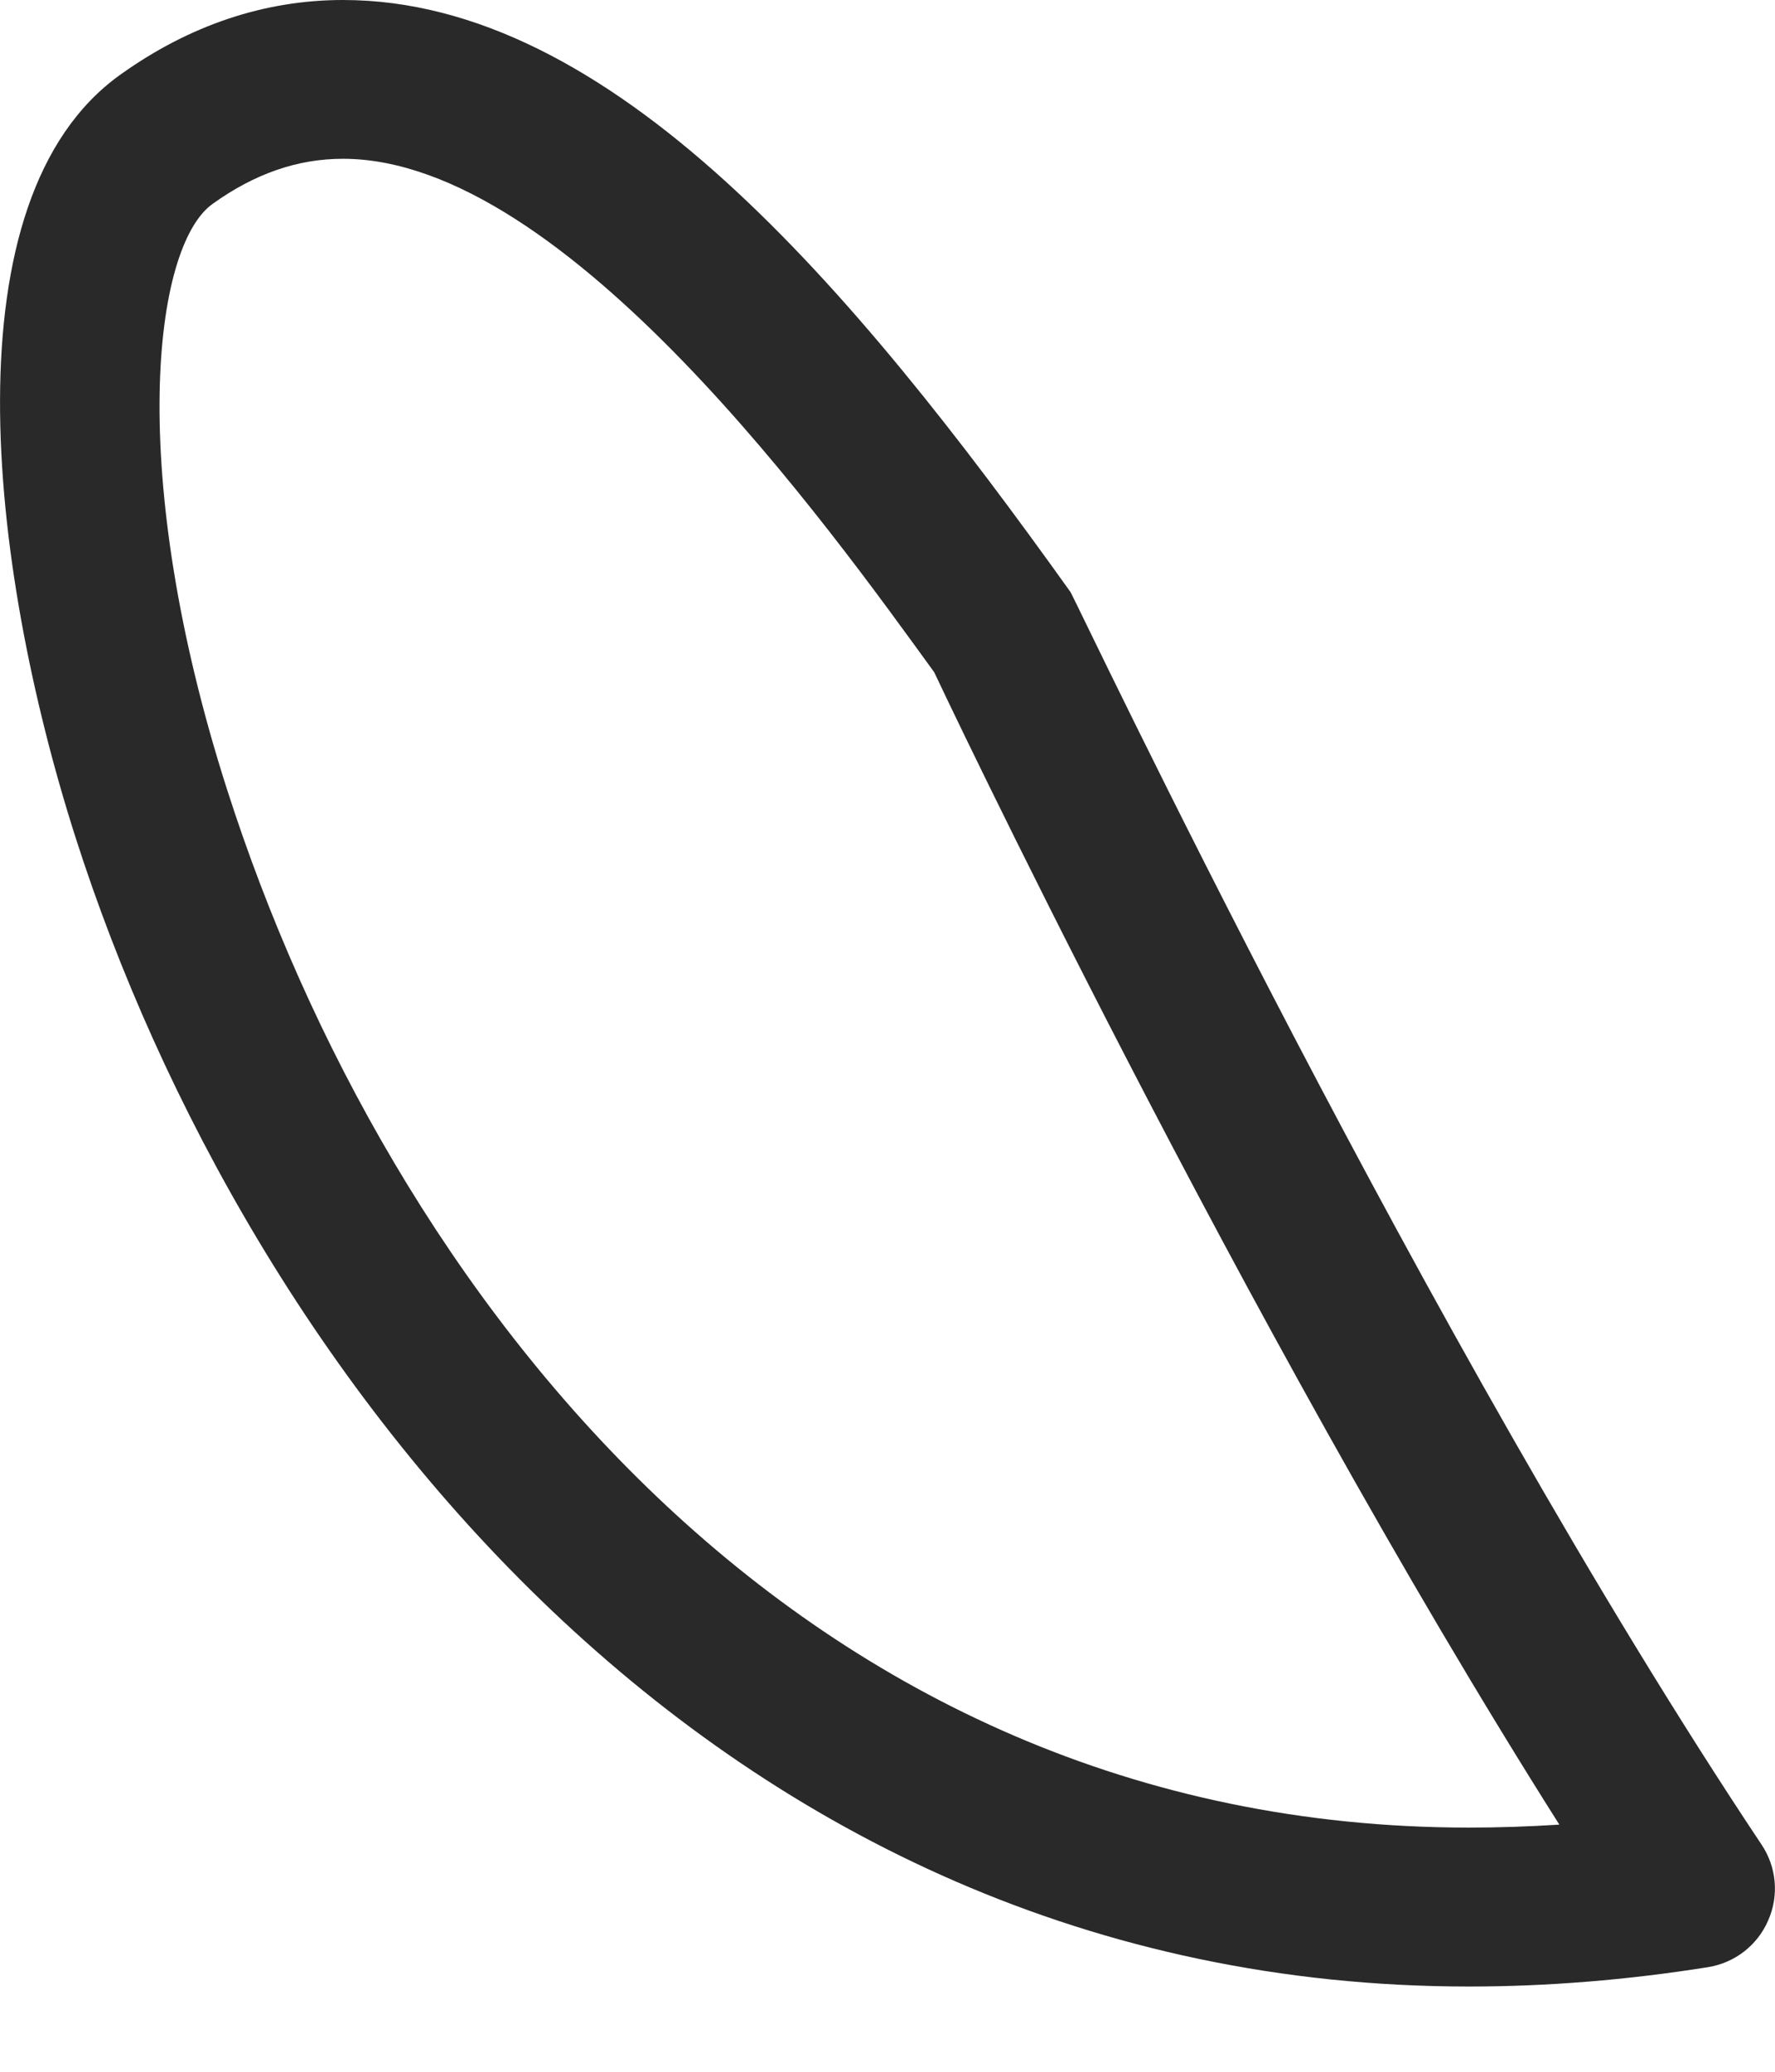 <svg width="12" height="14" viewBox="0 0 12 14" fill="none" xmlns="http://www.w3.org/2000/svg">
<path d="M2.319 1.073C2.012 1.073 1.723 1.173 1.437 1.378C1.037 1.663 0.85 3.197 1.535 5.335C2.621 8.726 5.398 12.35 9.932 12.35H9.933C10.133 12.35 10.337 12.343 10.542 12.33C8.381 8.917 6.337 4.589 6.316 4.543C5.605 3.563 3.827 1.073 2.319 1.073ZM9.933 13.424H9.932C4.815 13.424 1.659 9.243 0.512 5.663C-0.082 3.807 -0.359 1.342 0.813 0.505C1.281 0.17 1.789 0 2.319 0C4.13 0 5.753 1.924 7.238 4.002C7.311 4.135 9.628 9.044 11.909 12.465C12.011 12.617 12.028 12.81 11.954 12.977C11.882 13.145 11.728 13.264 11.548 13.293C11.002 13.38 10.459 13.424 9.933 13.424Z" fill="#292929"/>
</svg>
